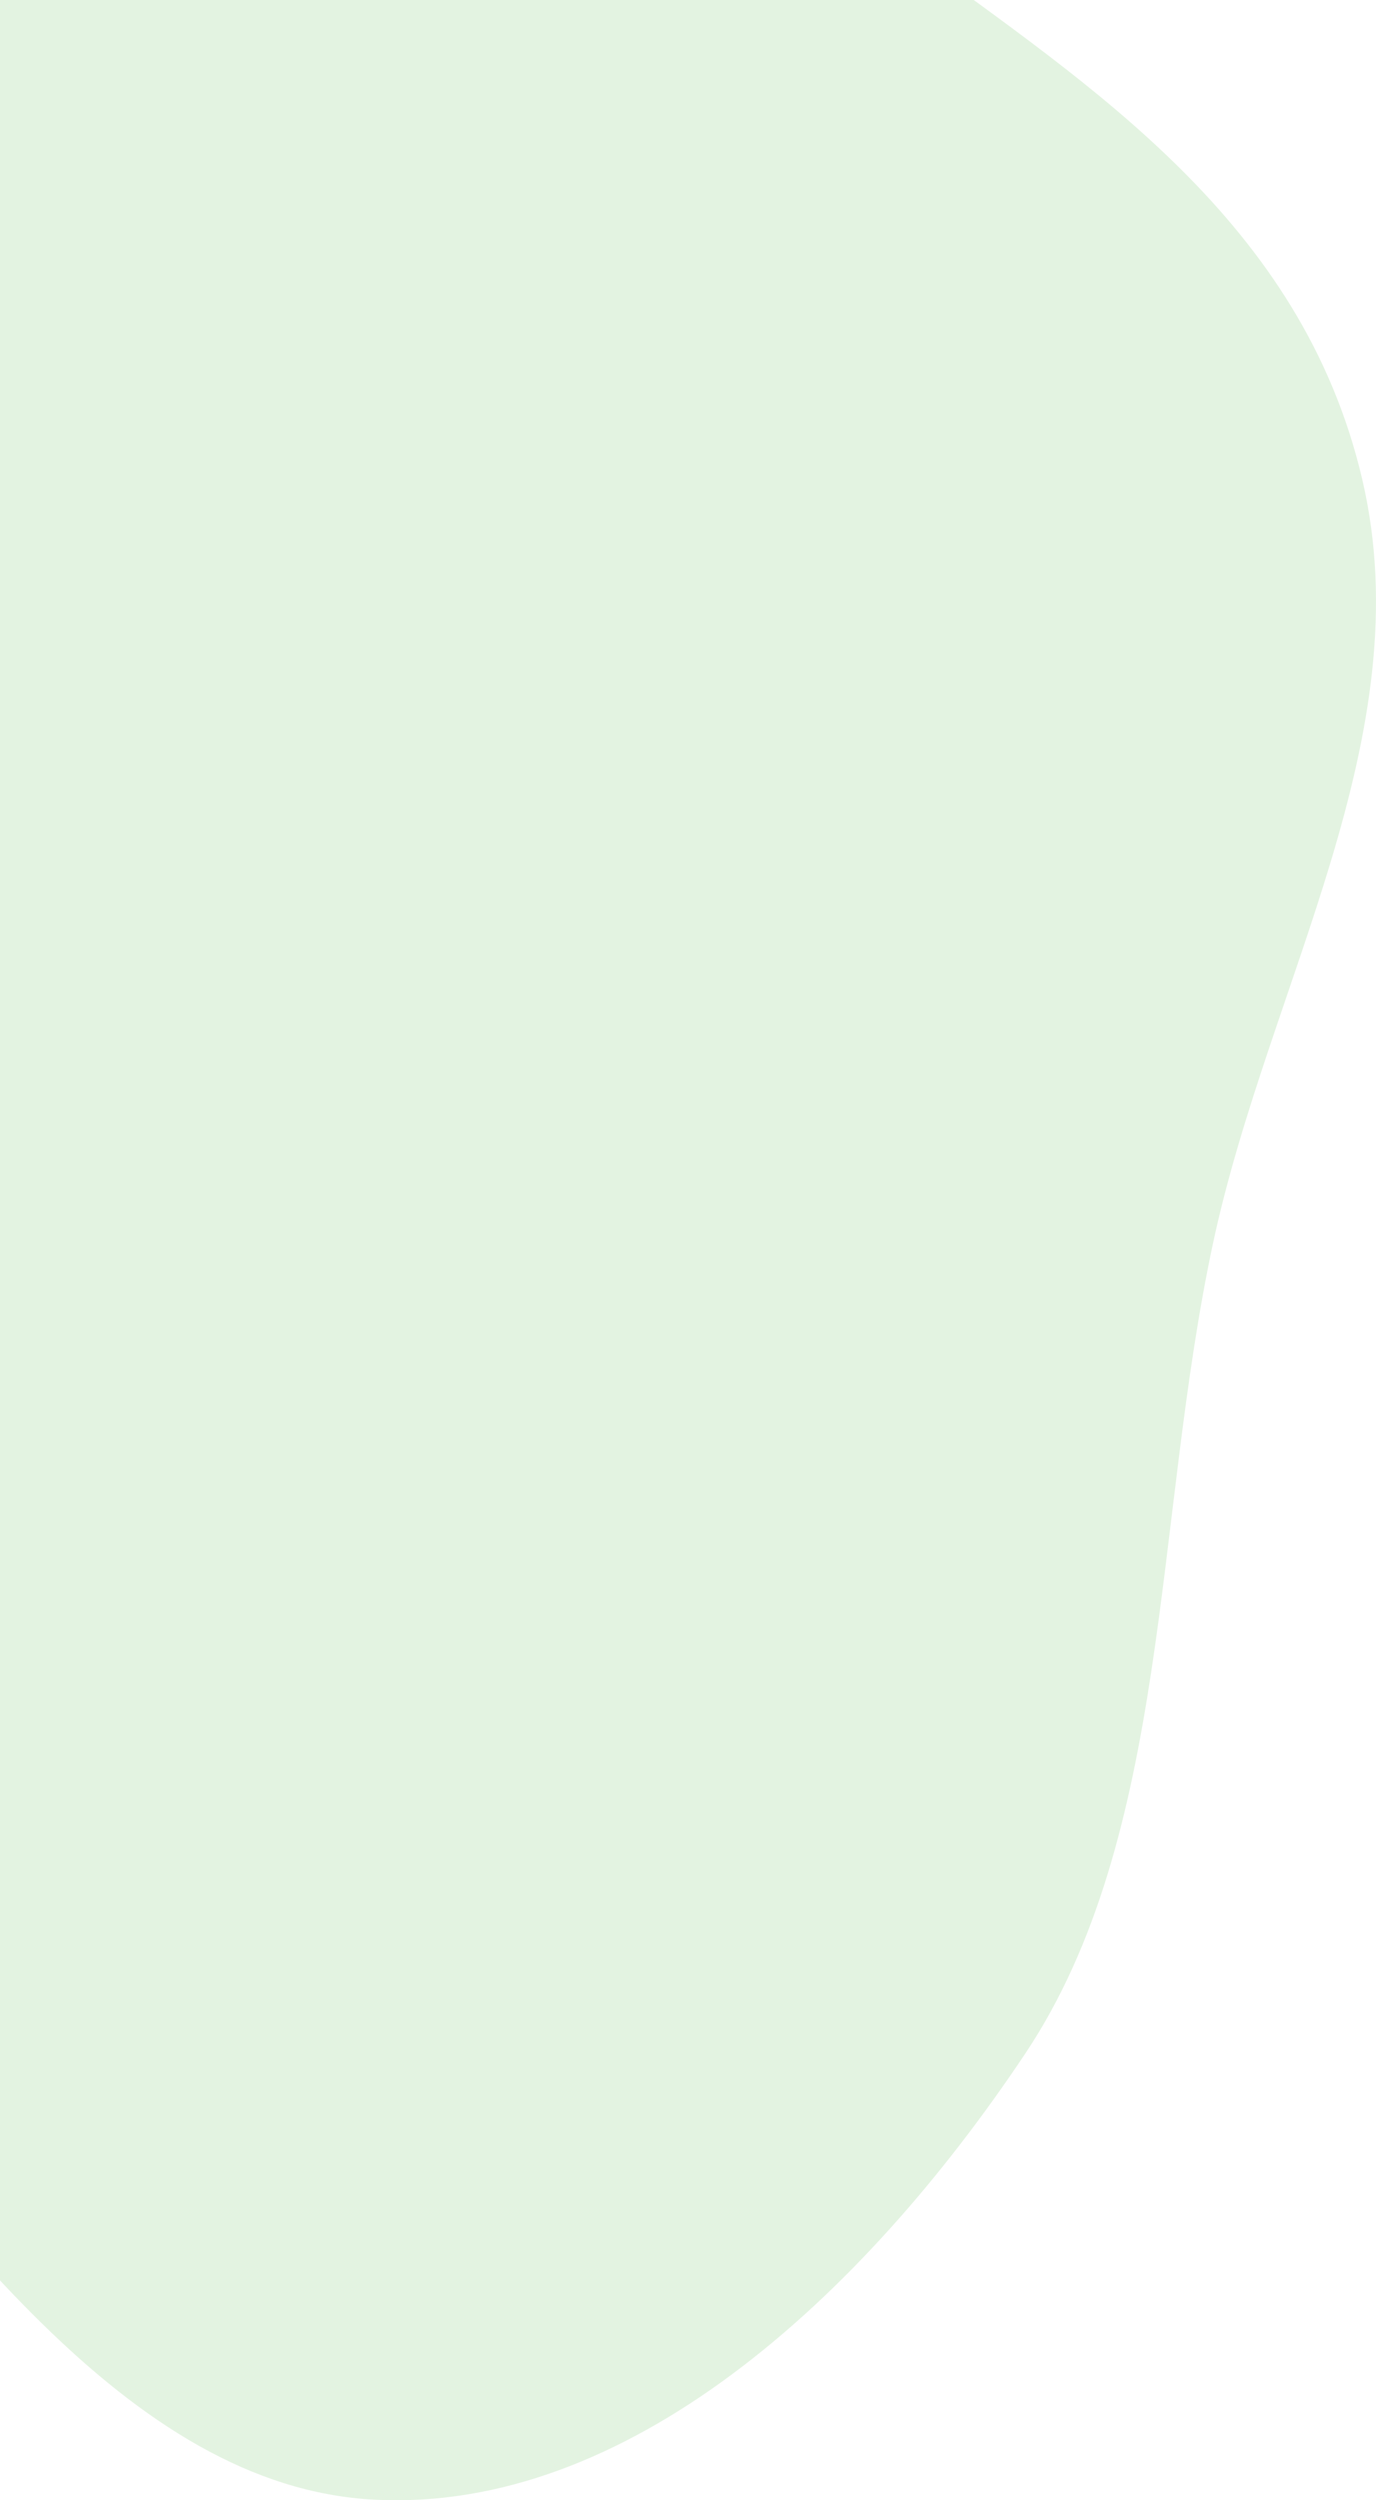 <svg width="459" height="834" viewBox="0 0 459 834" fill="none" xmlns="http://www.w3.org/2000/svg">
<path d="M130.725 -79.078C191.766 -70.46 250.223 -54.899 303.675 -15.449C363.703 28.853 434.187 73.693 454.388 159.795C474.558 245.769 423.146 328.195 404.615 414.797C384.737 507.698 390.531 612.276 342.008 684.996C286.985 767.455 208.698 838.081 125.016 833.816C41.904 829.58 -19.8 737.72 -80.508 663.461C-134.459 597.467 -190.971 526.474 -203.94 431.43C-216.232 341.343 -170.472 260.405 -147.288 174.054C-124.561 89.407 -126.143 -16.875 -69.803 -68.172C-13.545 -119.396 62.544 -88.703 130.725 -79.078Z" fill="#43B138" fill-opacity="0.15"/>
</svg>
